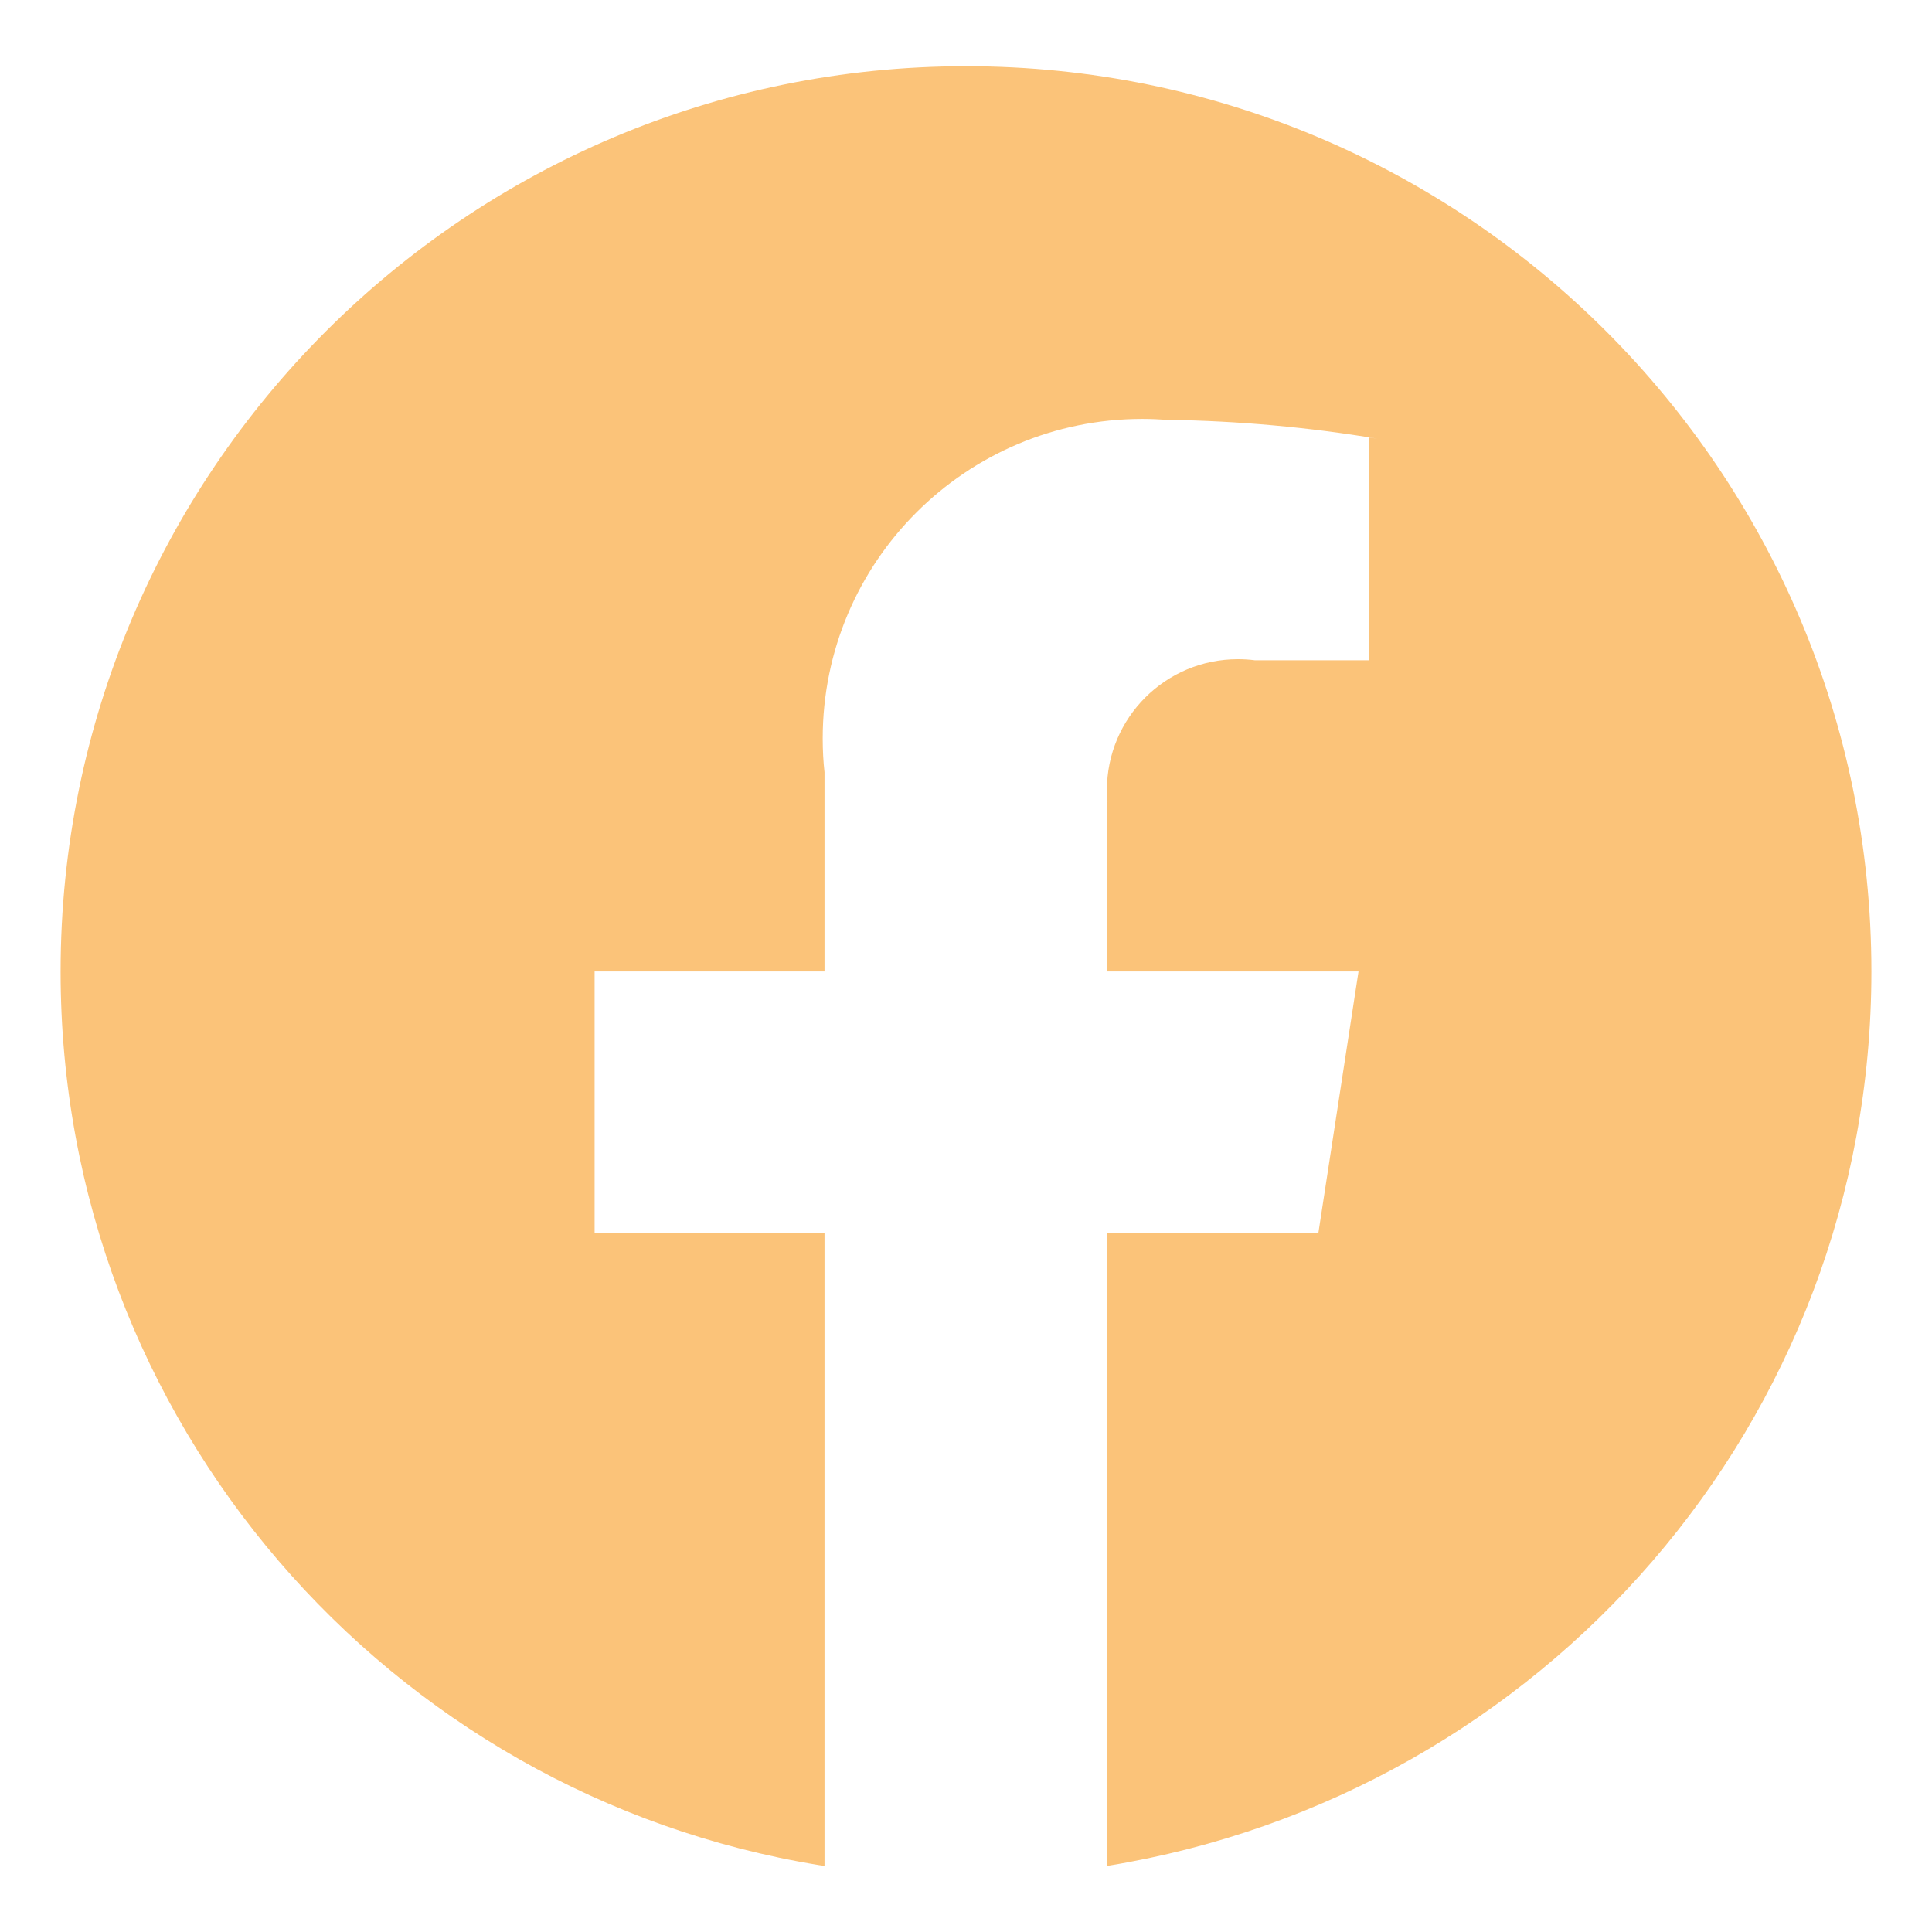 <svg width="30" height="30" viewBox="0 0 30 30" fill="none" xmlns="http://www.w3.org/2000/svg">
<path d="M29.059 15.085C29.058 7.322 22.765 1.028 15 1.028C7.236 1.028 0.941 7.323 0.941 15.087C0.941 22.076 6.041 27.874 12.722 28.962L12.803 28.973V19.15H9.233V15.085H12.803V11.99C12.785 11.833 12.775 11.651 12.775 11.467C12.775 8.727 14.997 6.505 17.738 6.505C17.87 6.505 18.001 6.511 18.131 6.52L18.114 6.519C19.239 6.535 20.326 6.635 21.387 6.812L21.262 6.794V10.253H19.488C19.407 10.242 19.314 10.236 19.221 10.236C18.099 10.236 17.188 11.145 17.188 12.268C17.188 12.332 17.191 12.395 17.197 12.457L17.196 12.449V15.085H21.095L20.471 19.15H17.196V28.973C23.958 27.873 29.058 22.074 29.059 15.085Z" fill="#FBC379"/>
</svg>
